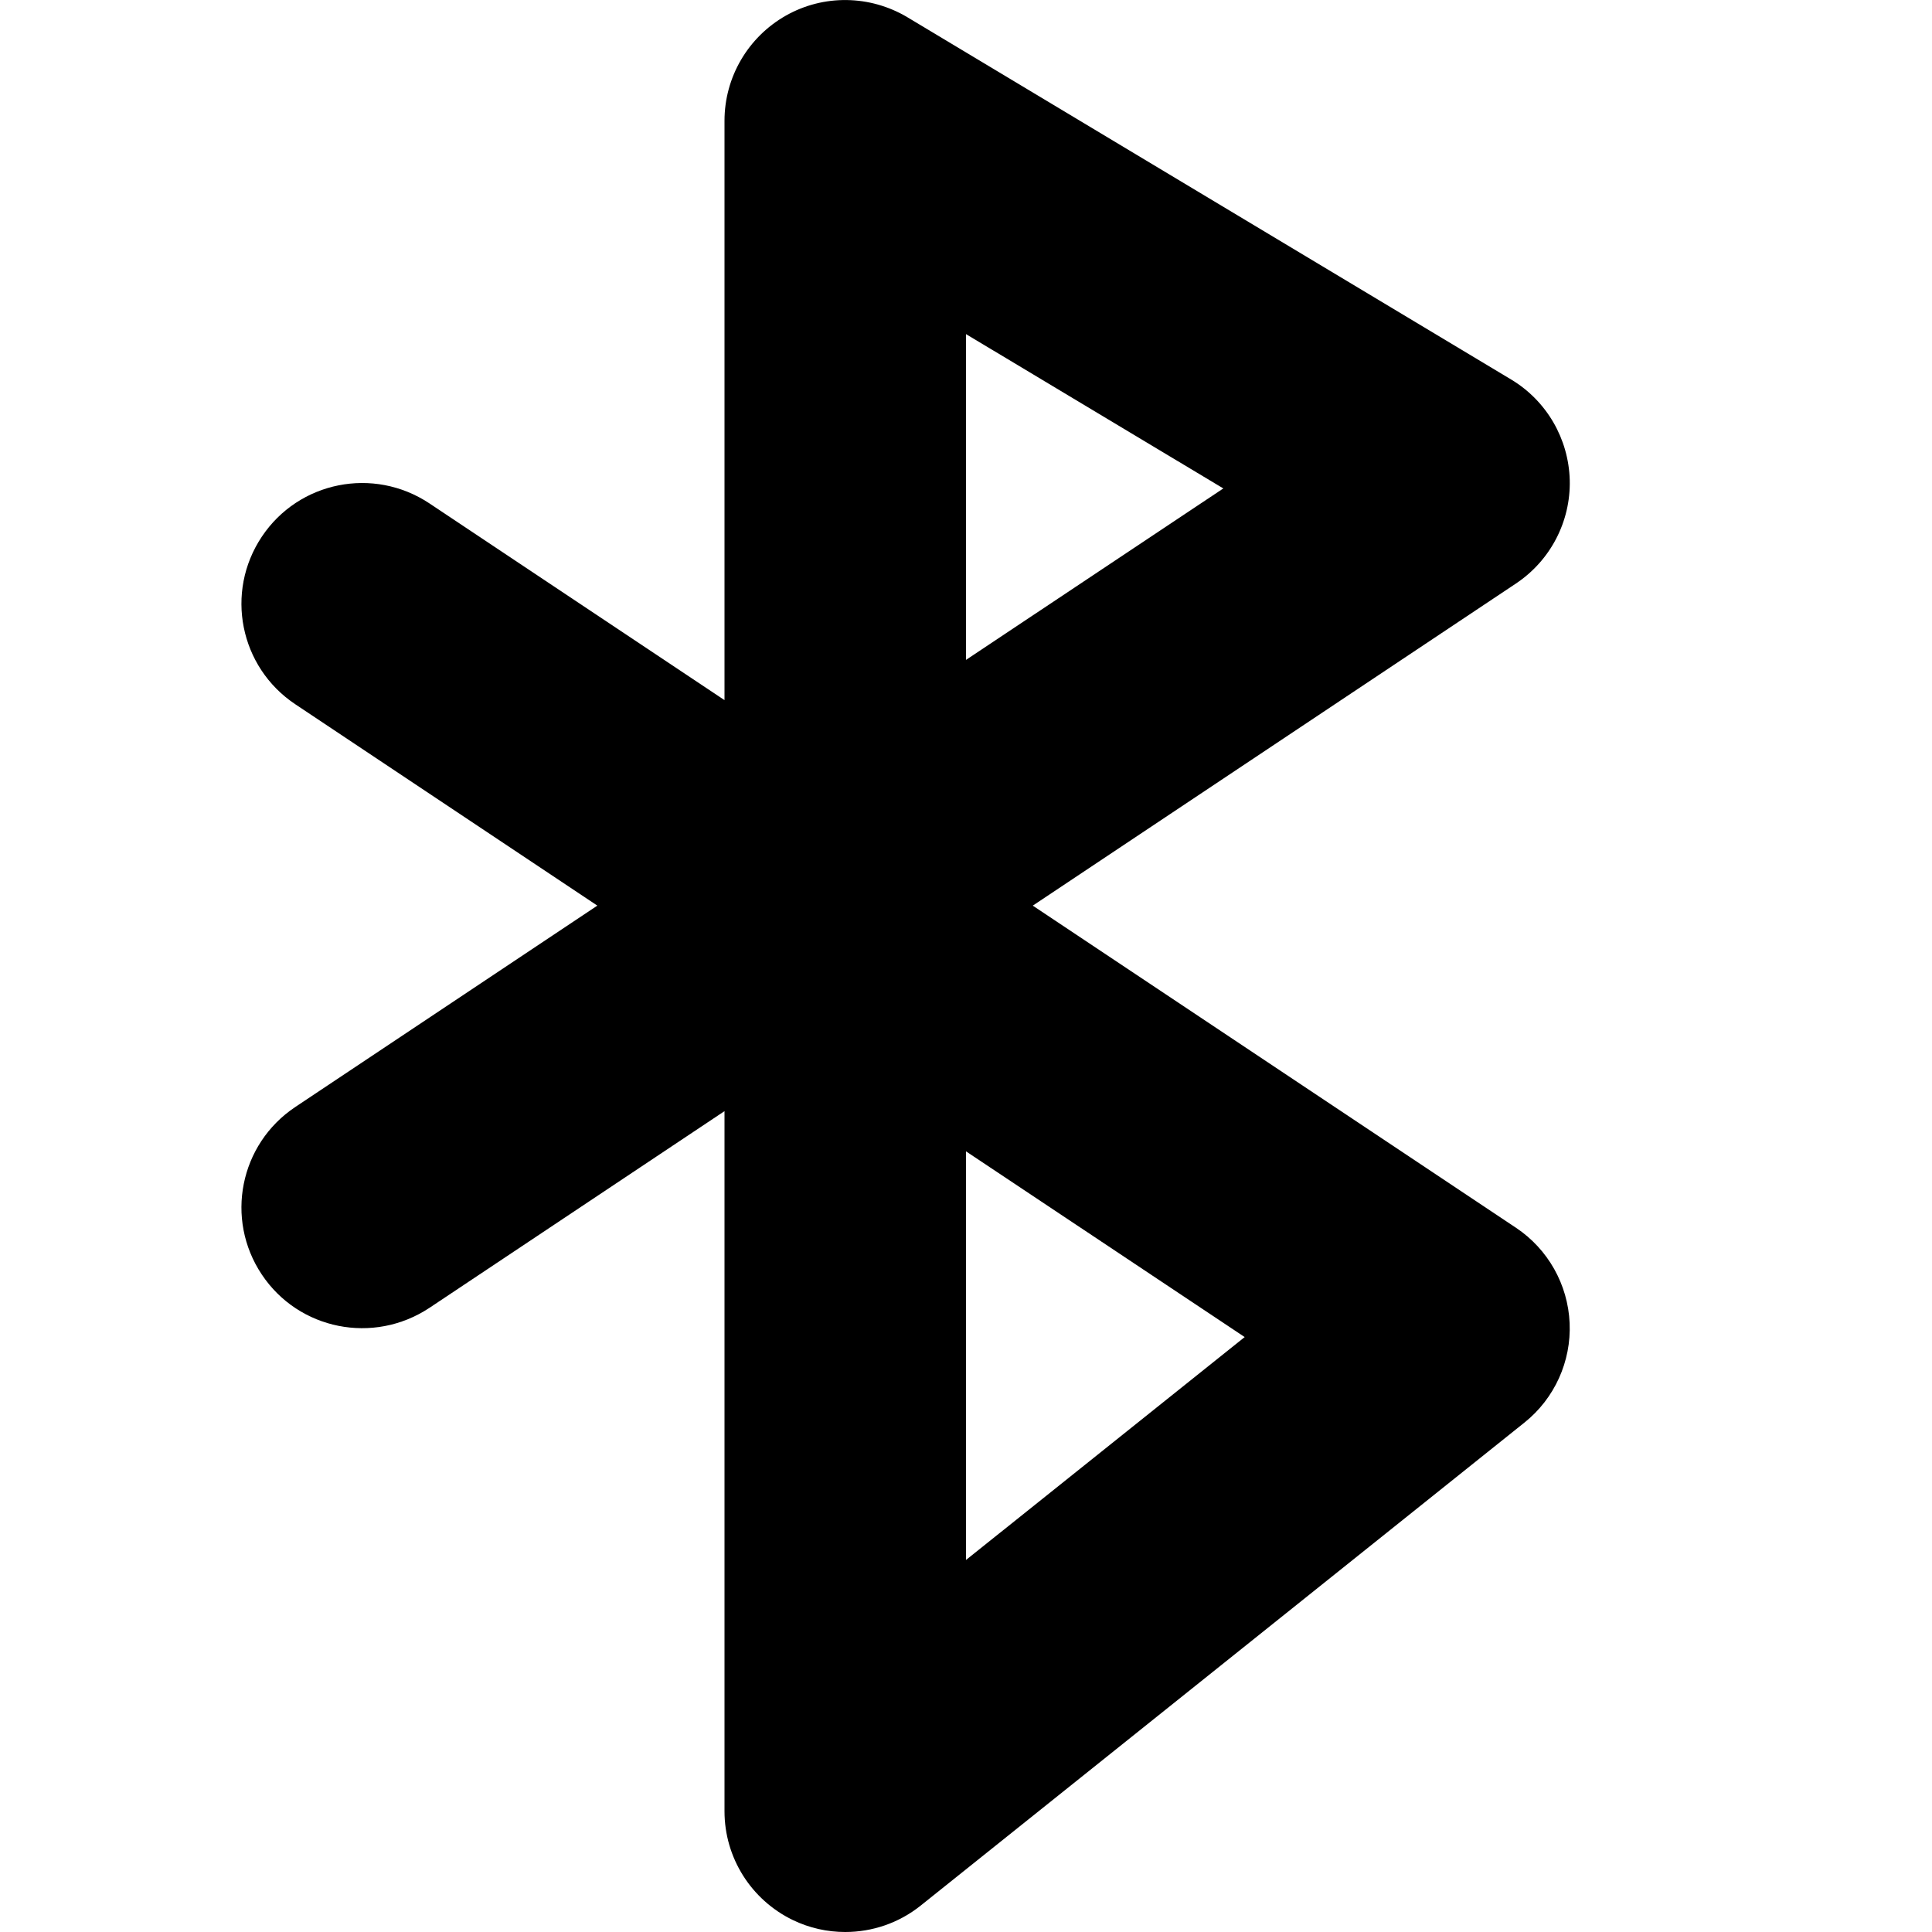 <?xml version="1.0" encoding="utf-8"?>
<!-- Generator: Adobe Illustrator 19.2.1, SVG Export Plug-In . SVG Version: 6.00 Build 0)  -->
<!DOCTYPE svg PUBLIC "-//W3C//DTD SVG 1.1//EN" "http://www.w3.org/Graphics/SVG/1.1/DTD/svg11.dtd">
<svg version="1.1" id="Layer_1" xmlns="http://www.w3.org/2000/svg" xmlns:xlink="http://www.w3.org/1999/xlink" x="0px" y="0px"
	 width="16px" height="16px" viewBox="0 0 16 16" enable-background="new 0 0 16 16" xml:space="preserve">
<path d="M13,3.977c-0.009-0.343-0.191-0.657-0.485-0.834l-5-3C7.205-0.042,6.82-0.048,6.507,0.13S6,0.64,6,1v4.798l-2.445-1.63
	C3.093,3.862,2.474,3.986,2.168,4.445c-0.307,0.46-0.183,1.08,0.277,1.387L4.947,7.5L2.445,9.168
	c-0.46,0.307-0.584,0.927-0.277,1.387c0.306,0.459,0.925,0.582,1.387,0.277L6,9.202V15c0,0.385,0.221,0.734,0.566,0.901
	C6.705,15.968,6.853,16,7,16c0.223,0,0.444-0.074,0.625-0.219l5-4c0.249-0.199,0.388-0.506,0.374-0.824
	c-0.014-0.319-0.179-0.612-0.444-0.789L8.553,7.5l4.002-2.668C12.84,4.642,13.008,4.319,13,3.977z M10.308,11.073L8,12.919V9.535
	L10.308,11.073z M8,5.465V2.767l2.131,1.278L8,5.465z"/>
</svg>
